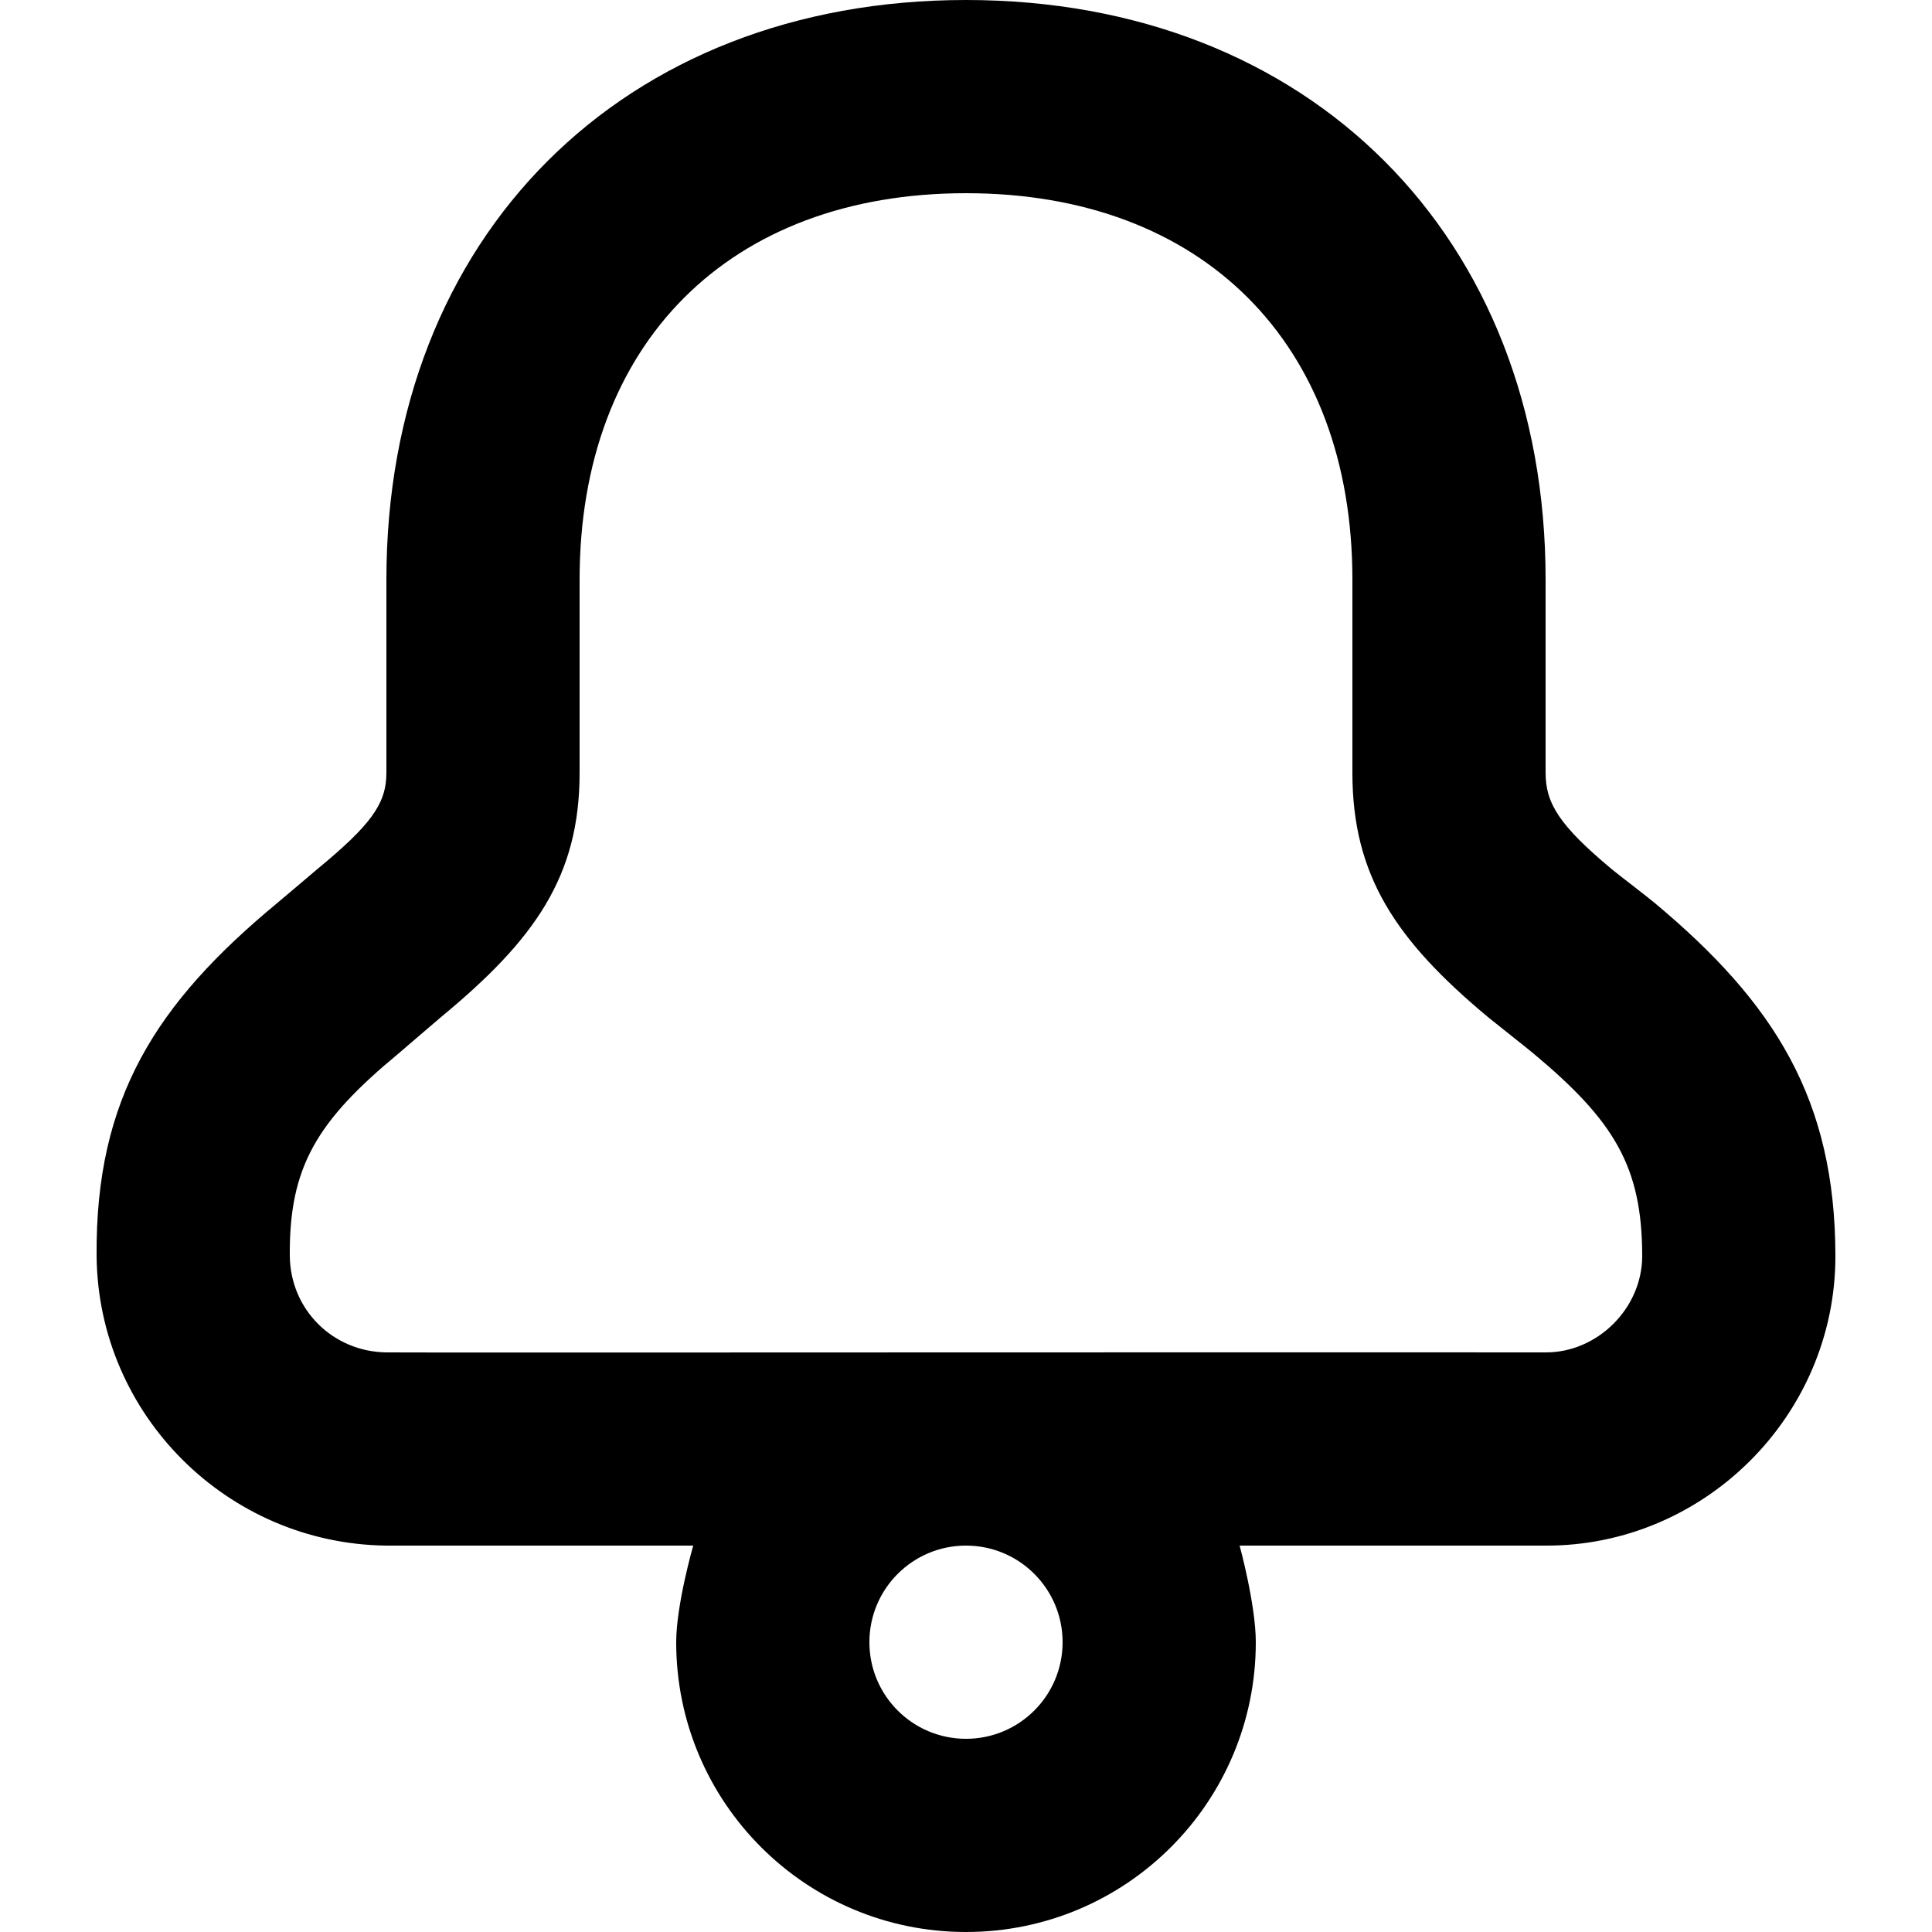 <svg
  viewBox="0 0 16 16"
  xmlns="http://www.w3.org/2000/svg"
>
  <path
    d="M 8,0 C 5.158,0 3.2,1.958 3.2,4.8 c 0,0.388 0,1.576 0,1.6 0,0.258 -0.13,0.433 -0.575,0.8 C 2.575,7.242 2.363,7.423 2.3,7.475 1.288,8.312 0.79,9.096 0.8,10.4 0.811,11.718 1.885,12.785 3.2,12.8 h 2.541 c 0,0 -0.141,0.489 -0.141,0.8 0,1.326 1.074,2.4 2.4,2.4 1.326,0 2.4,-1.074 2.4,-2.4 0,-0.311 -0.134,-0.8 -0.134,-0.8 h 2.534 c 1.312,0.005 2.402,-1.076 2.4,-2.4 -0.002,-1.294 -0.501,-2.092 -1.5,-2.925 -0.066,-0.055 -0.298,-0.232 -0.35,-0.275 -0.435,-0.363 -0.55,-0.546 -0.55,-0.8 0,-1 0,-1.6 0,-1.6 C 12.8,1.958 10.842,0 8,0 Z m 0,1.6 c 1.958,0 3.2,1.242 3.2,3.2 0,0 0,0.6 0,1.6 0,0.85 0.358,1.386 1.125,2.025 0.061,0.05 0.318,0.252 0.375,0.3 0.67,0.559 0.899,0.938 0.9,1.675 8e-4,0.435 -0.372,0.802 -0.8,0.8 -0.151,-8e-4 -2.48,-8e-4 -4.8,0 -2.32,8e-4 -4.63,0.002 -4.8,0 C 2.754,11.194 2.404,10.844 2.4,10.4 2.394,9.664 2.623,9.285 3.3,8.725 3.355,8.679 3.592,8.473 3.65,8.425 4.429,7.782 4.8,7.258 4.8,6.4 c 0,-0.024 0,-1.212 0,-1.6 0,-1.958 1.242,-3.2 3.2,-3.2 z m 0,11.2 c 0.442,0 0.8,0.358 0.8,0.8 0,0.442 -0.358,0.8 -0.8,0.8 -0.442,0 -0.8,-0.358 -0.8,-0.8 0,-0.442 0.358,-0.8 0.8,-0.8 z"
  />
</svg>
